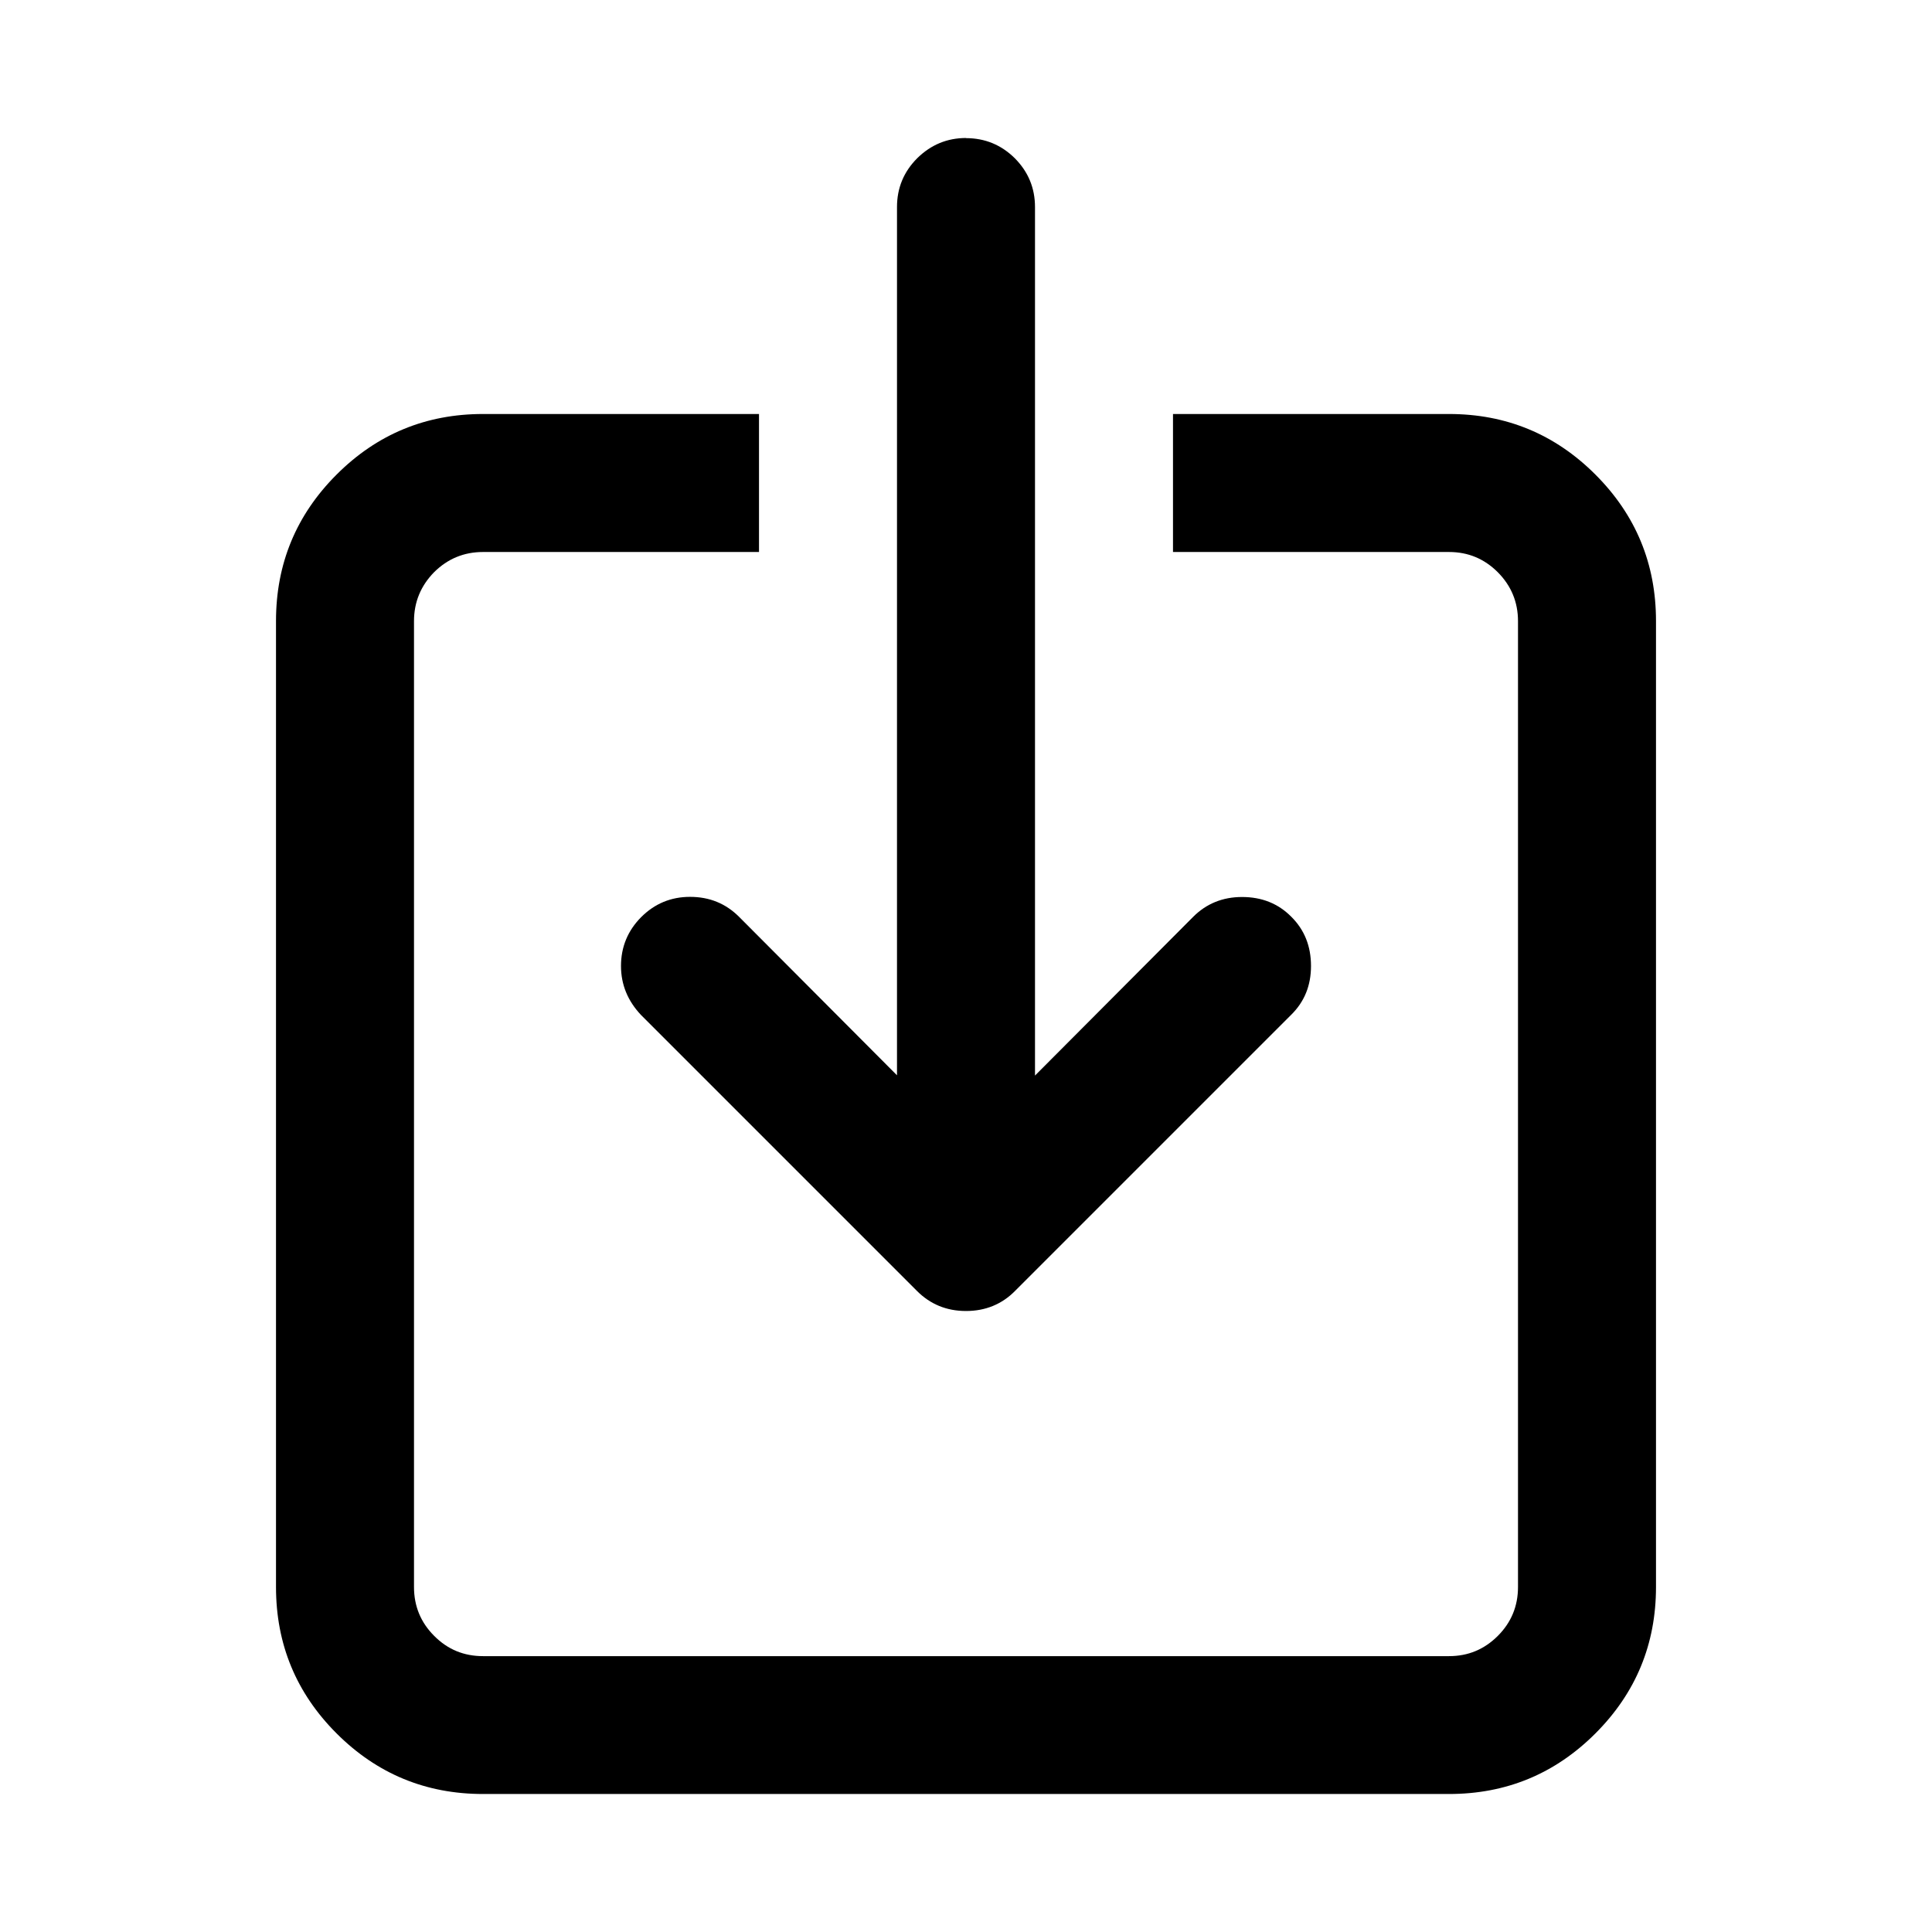<?xml version="1.0" encoding="utf-8"?>
<!-- Generator: Adobe Illustrator 16.0.3, SVG Export Plug-In . SVG Version: 6.00 Build 0)  -->
<!DOCTYPE svg PUBLIC "-//W3C//DTD SVG 1.1//EN" "http://www.w3.org/Graphics/SVG/1.1/DTD/svg11.dtd">
<svg version="1.1" id="Layer_1" xmlns="http://www.w3.org/2000/svg" xmlns:xlink="http://www.w3.org/1999/xlink" x="0px" y="0px"
	 width="14px" height="14px" viewBox="9 9 14 14" enable-background="new 9 9 14 14" xml:space="preserve">
<path d="M17.5,12h2c0.414,0,0.768,0.146,1.061,0.439S21,13.086,21,13.5v7c0,0.414-0.146,0.768-0.439,1.061S19.914,22,19.5,22h-7
	c-0.414,0-0.768-0.146-1.061-0.439S11,20.914,11,20.5v-7c0-0.414,0.146-0.768,0.439-1.061S12.086,12,12.5,12h2v1h-2
	c-0.138,0-0.256,0.049-0.354,0.146C12.049,13.245,12,13.363,12,13.501V20.5c0,0.139,0.049,0.257,0.146,0.354
	c0.098,0.099,0.216,0.147,0.354,0.147h7c0.139,0,0.256-0.049,0.354-0.147C19.951,20.757,20,20.639,20,20.5v-6.999
	c0-0.138-0.049-0.256-0.146-0.354C19.756,13.049,19.639,13,19.5,13h-2V12z M16,10.001c0.138,0,0.256,0.049,0.354,0.146
	c0.097,0.098,0.146,0.215,0.146,0.354v6.293l1.145-1.149C17.74,15.549,17.859,15.5,18,15.5c0.143,0,0.262,0.047,0.357,0.143
	C18.453,15.738,18.5,15.857,18.5,16c0,0.141-0.047,0.259-0.145,0.355l-2,2C16.26,18.451,16.141,18.5,16,18.5
	s-0.259-0.049-0.355-0.145l-2-2c-0.096-0.102-0.145-0.22-0.145-0.355c0-0.138,0.049-0.256,0.146-0.354
	c0.098-0.098,0.216-0.147,0.354-0.147c0.141,0,0.259,0.048,0.356,0.145l1.144,1.148V10.5c0-0.138,0.049-0.256,0.147-0.354
	C15.746,10.049,15.863,10,16.001,10L16,10.001z"/>
</svg>
